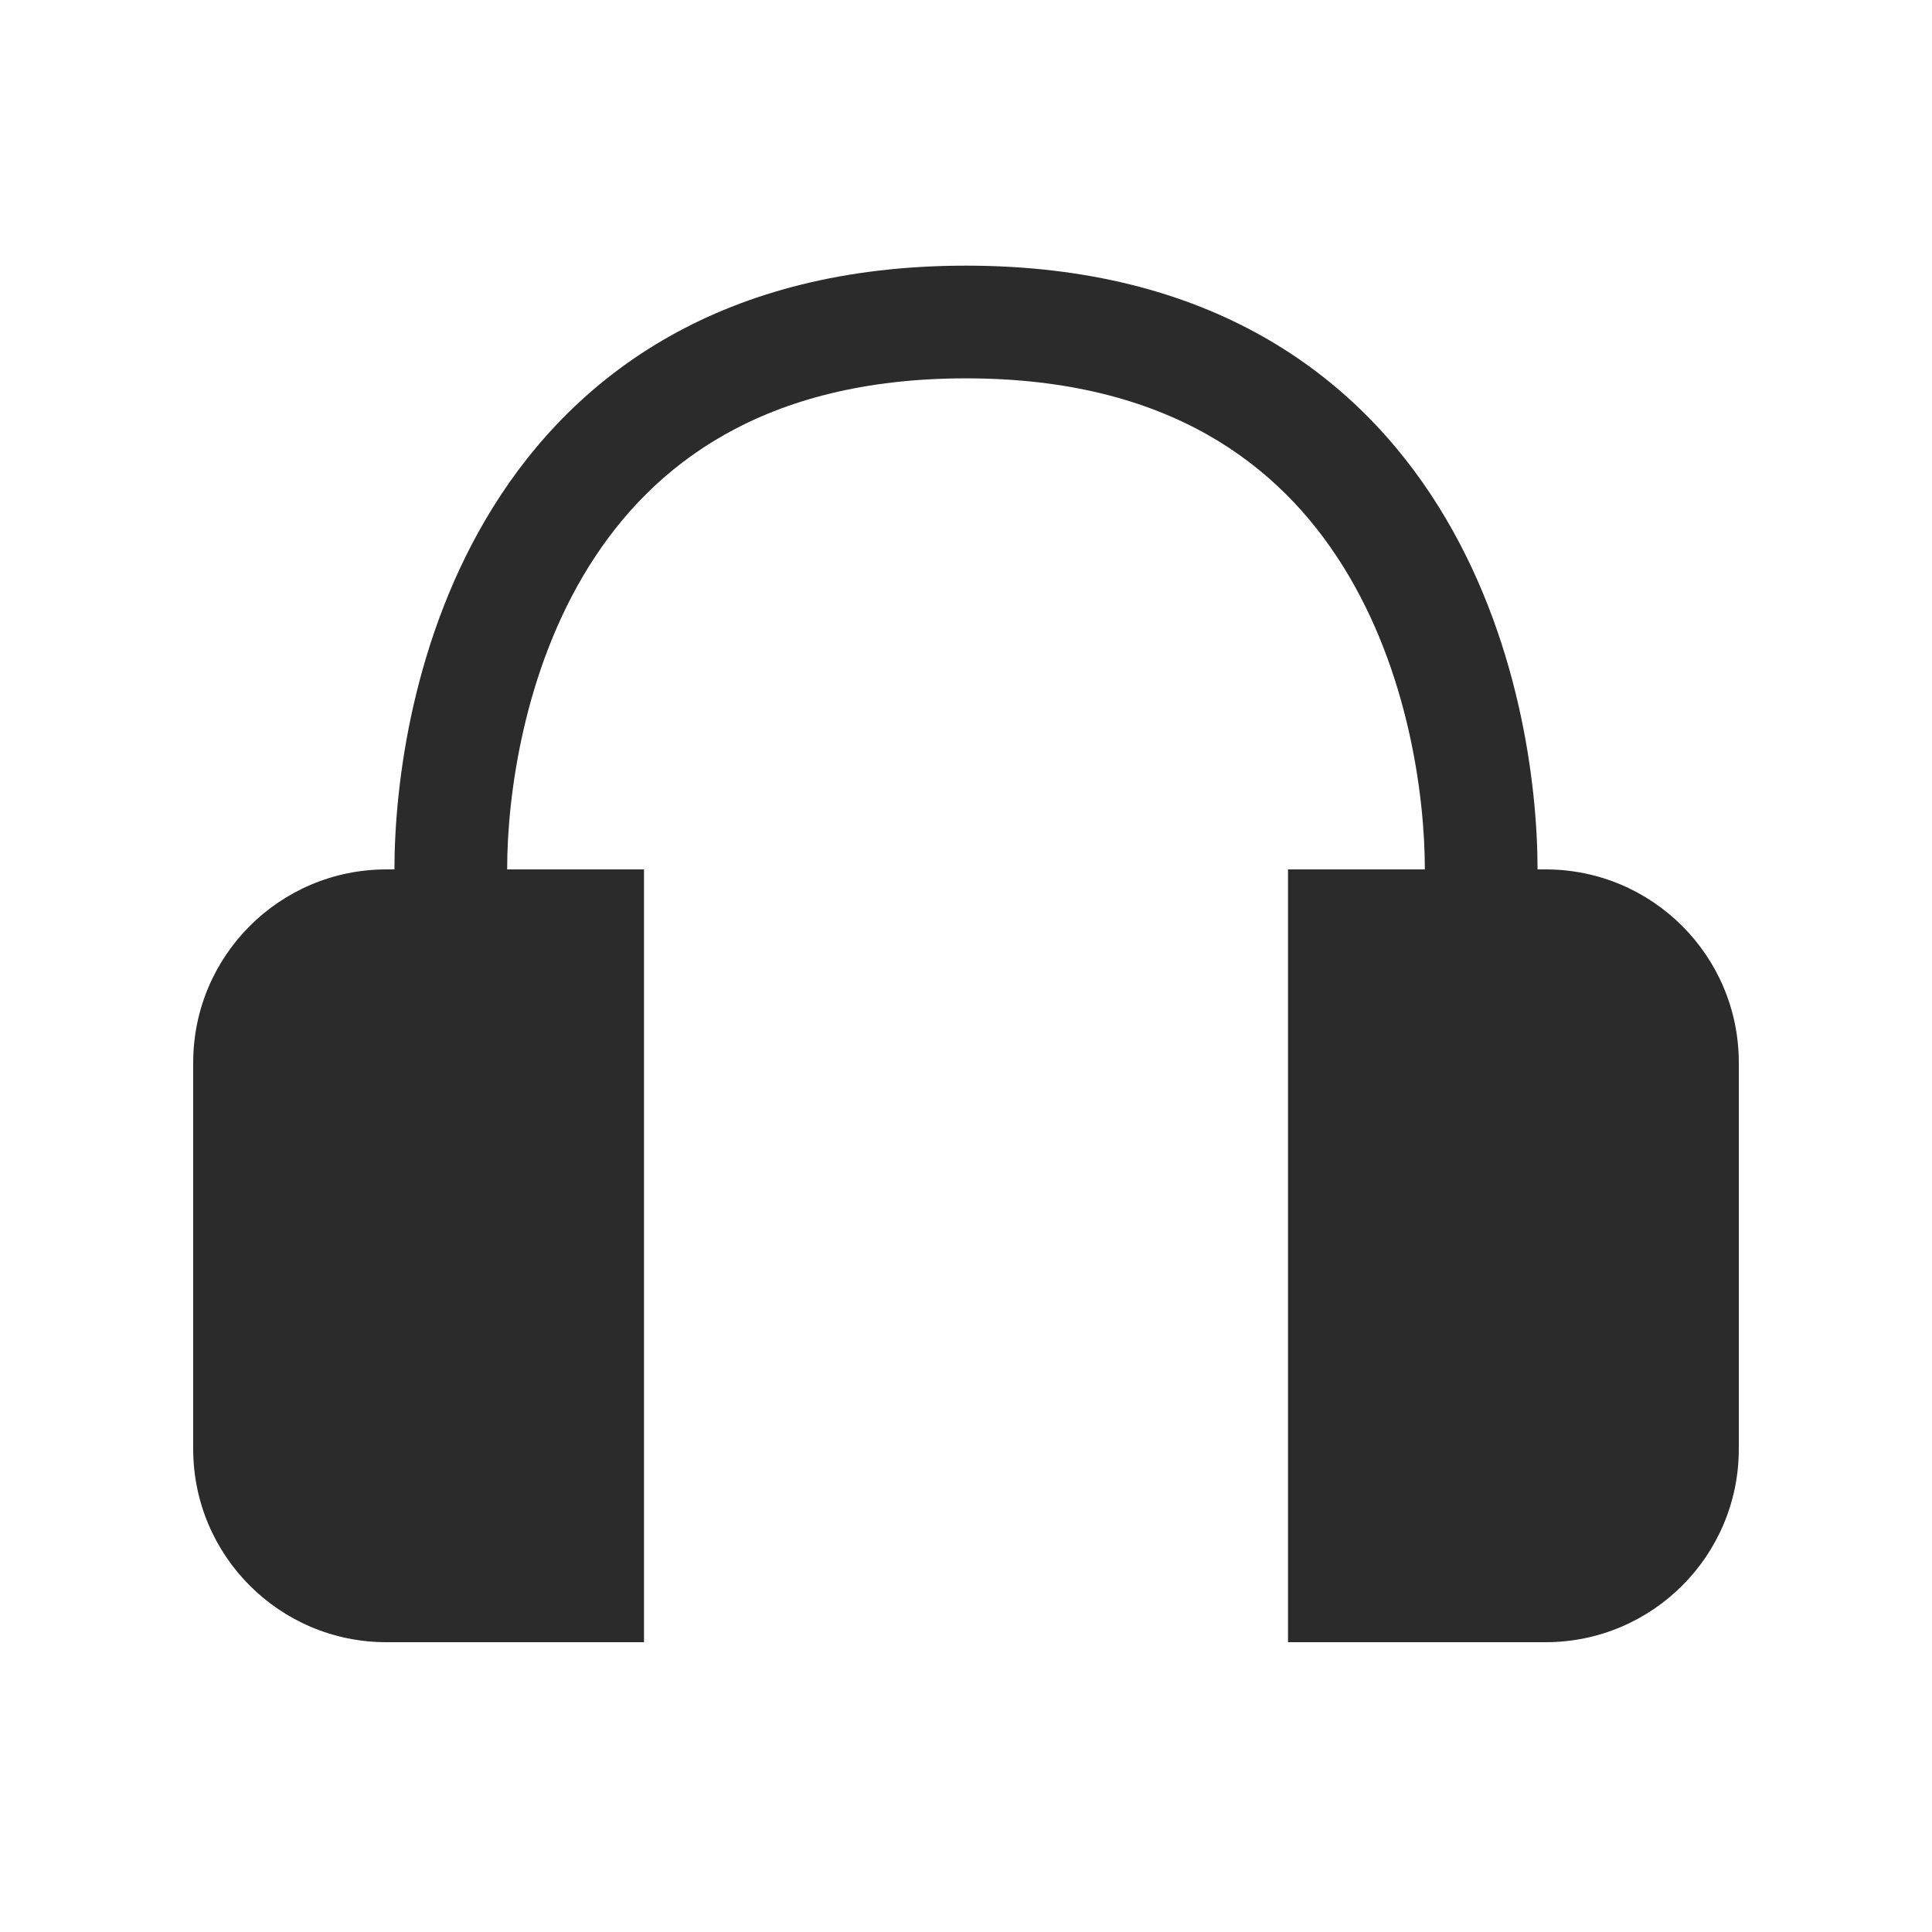 <svg width="30" height="30" viewBox="0 0 30 30" fill="none" xmlns="http://www.w3.org/2000/svg">
<path fill-rule="evenodd" clip-rule="evenodd" d="M9.145 8.794C8.129 10.424 7.875 12.368 7.875 13.5H10V25.5H6C4.343 25.5 3 24.157 3 22.5V16.5C3 14.843 4.343 13.5 6 13.5H6.125C6.125 12.183 6.408 9.876 7.66 7.869C8.949 5.801 11.226 4.125 15 4.125C18.774 4.125 21.051 5.801 22.34 7.869C23.592 9.876 23.875 12.183 23.875 13.5H24C25.657 13.5 27 14.843 27 16.5V22.5C27 24.157 25.657 25.5 24 25.5H20V13.5H22.125C22.125 12.368 21.872 10.424 20.855 8.794C19.876 7.225 18.153 5.875 15 5.875C11.847 5.875 10.124 7.225 9.145 8.794Z" fill="#2B2B2C"/>
</svg>
